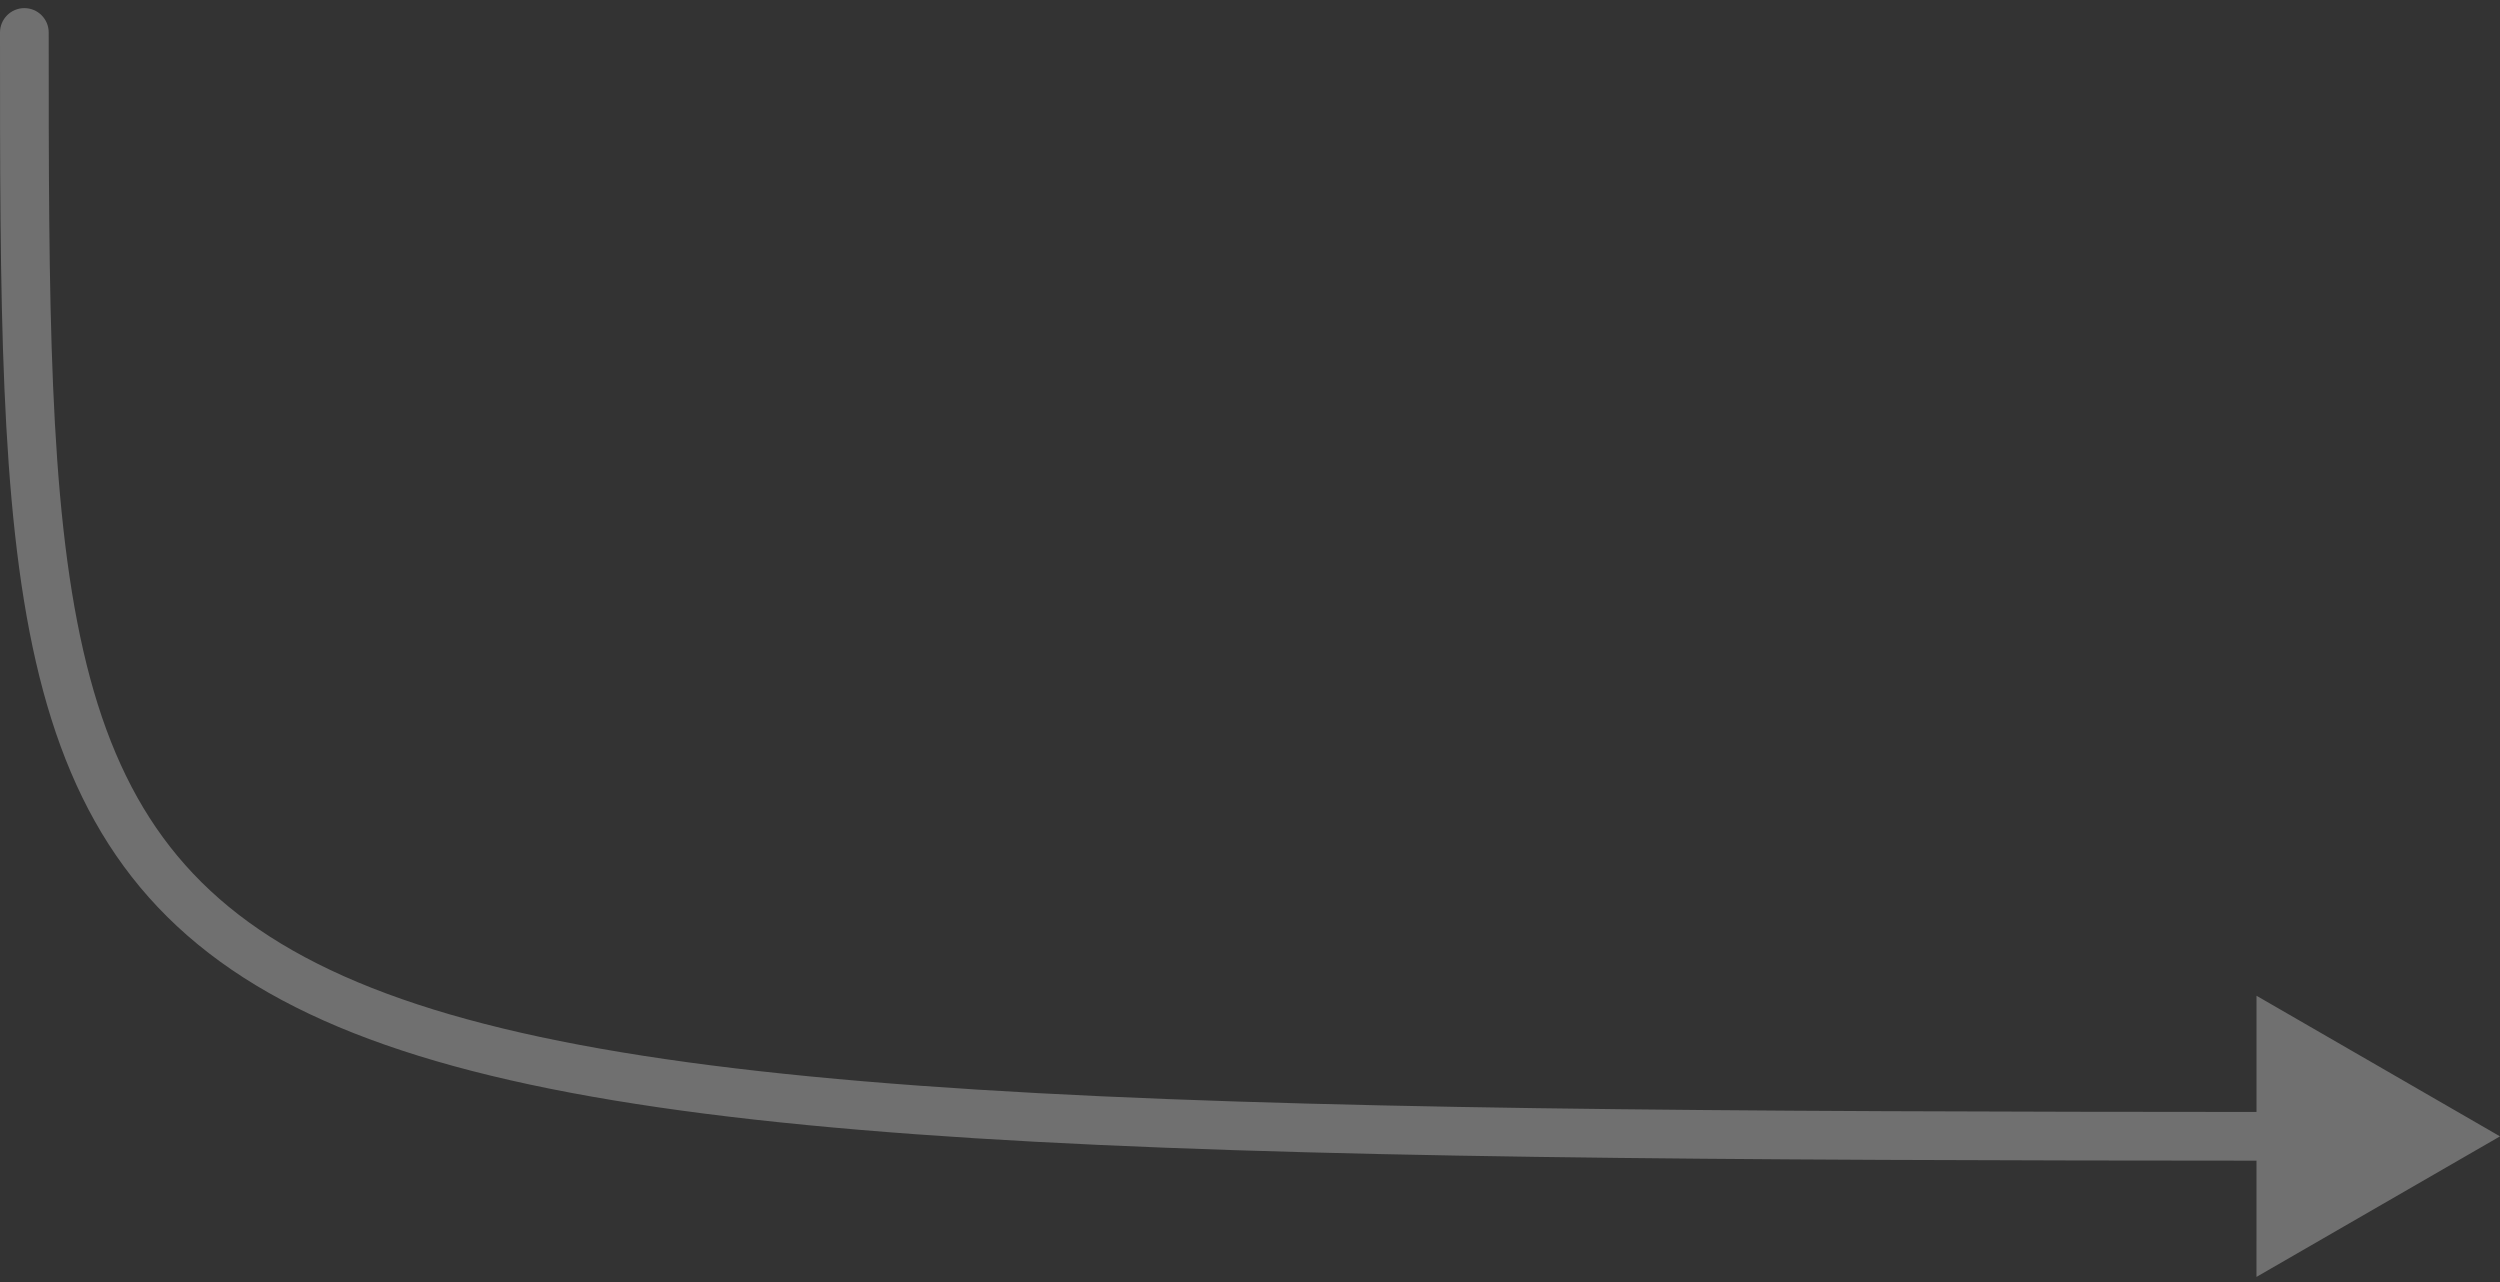 <svg width="154" height="79" viewBox="0 0 154 79" fill="none" xmlns="http://www.w3.org/2000/svg">
<rect x="0" y="0" width="154" height="79" fill="#333333" stroke="none"/>
<path d="M3 2C3 1.172 2.329 0.5 1.5 0.5C0.672 0.5 0 1.172 0 2L3 2ZM154 70L139.001 61.338L138.999 78.658L154 70ZM0 2C0 18.411 -0.009 31.101 2.21 40.767C3.328 45.636 5.025 49.813 7.62 53.359C10.221 56.912 13.673 59.76 18.201 62.04C27.185 66.565 40.488 68.889 60.048 70.116C79.651 71.347 105.764 71.483 140.501 71.498L140.503 68.498C105.739 68.483 79.727 68.346 60.236 67.122C40.701 65.896 27.942 63.587 19.55 59.361C15.39 57.266 12.326 54.709 10.041 51.587C7.749 48.456 6.188 44.686 5.134 40.095C3.009 30.84 3 18.555 3 2L0 2Z" fill="white" fill-opacity="0.3"/>
</svg>
